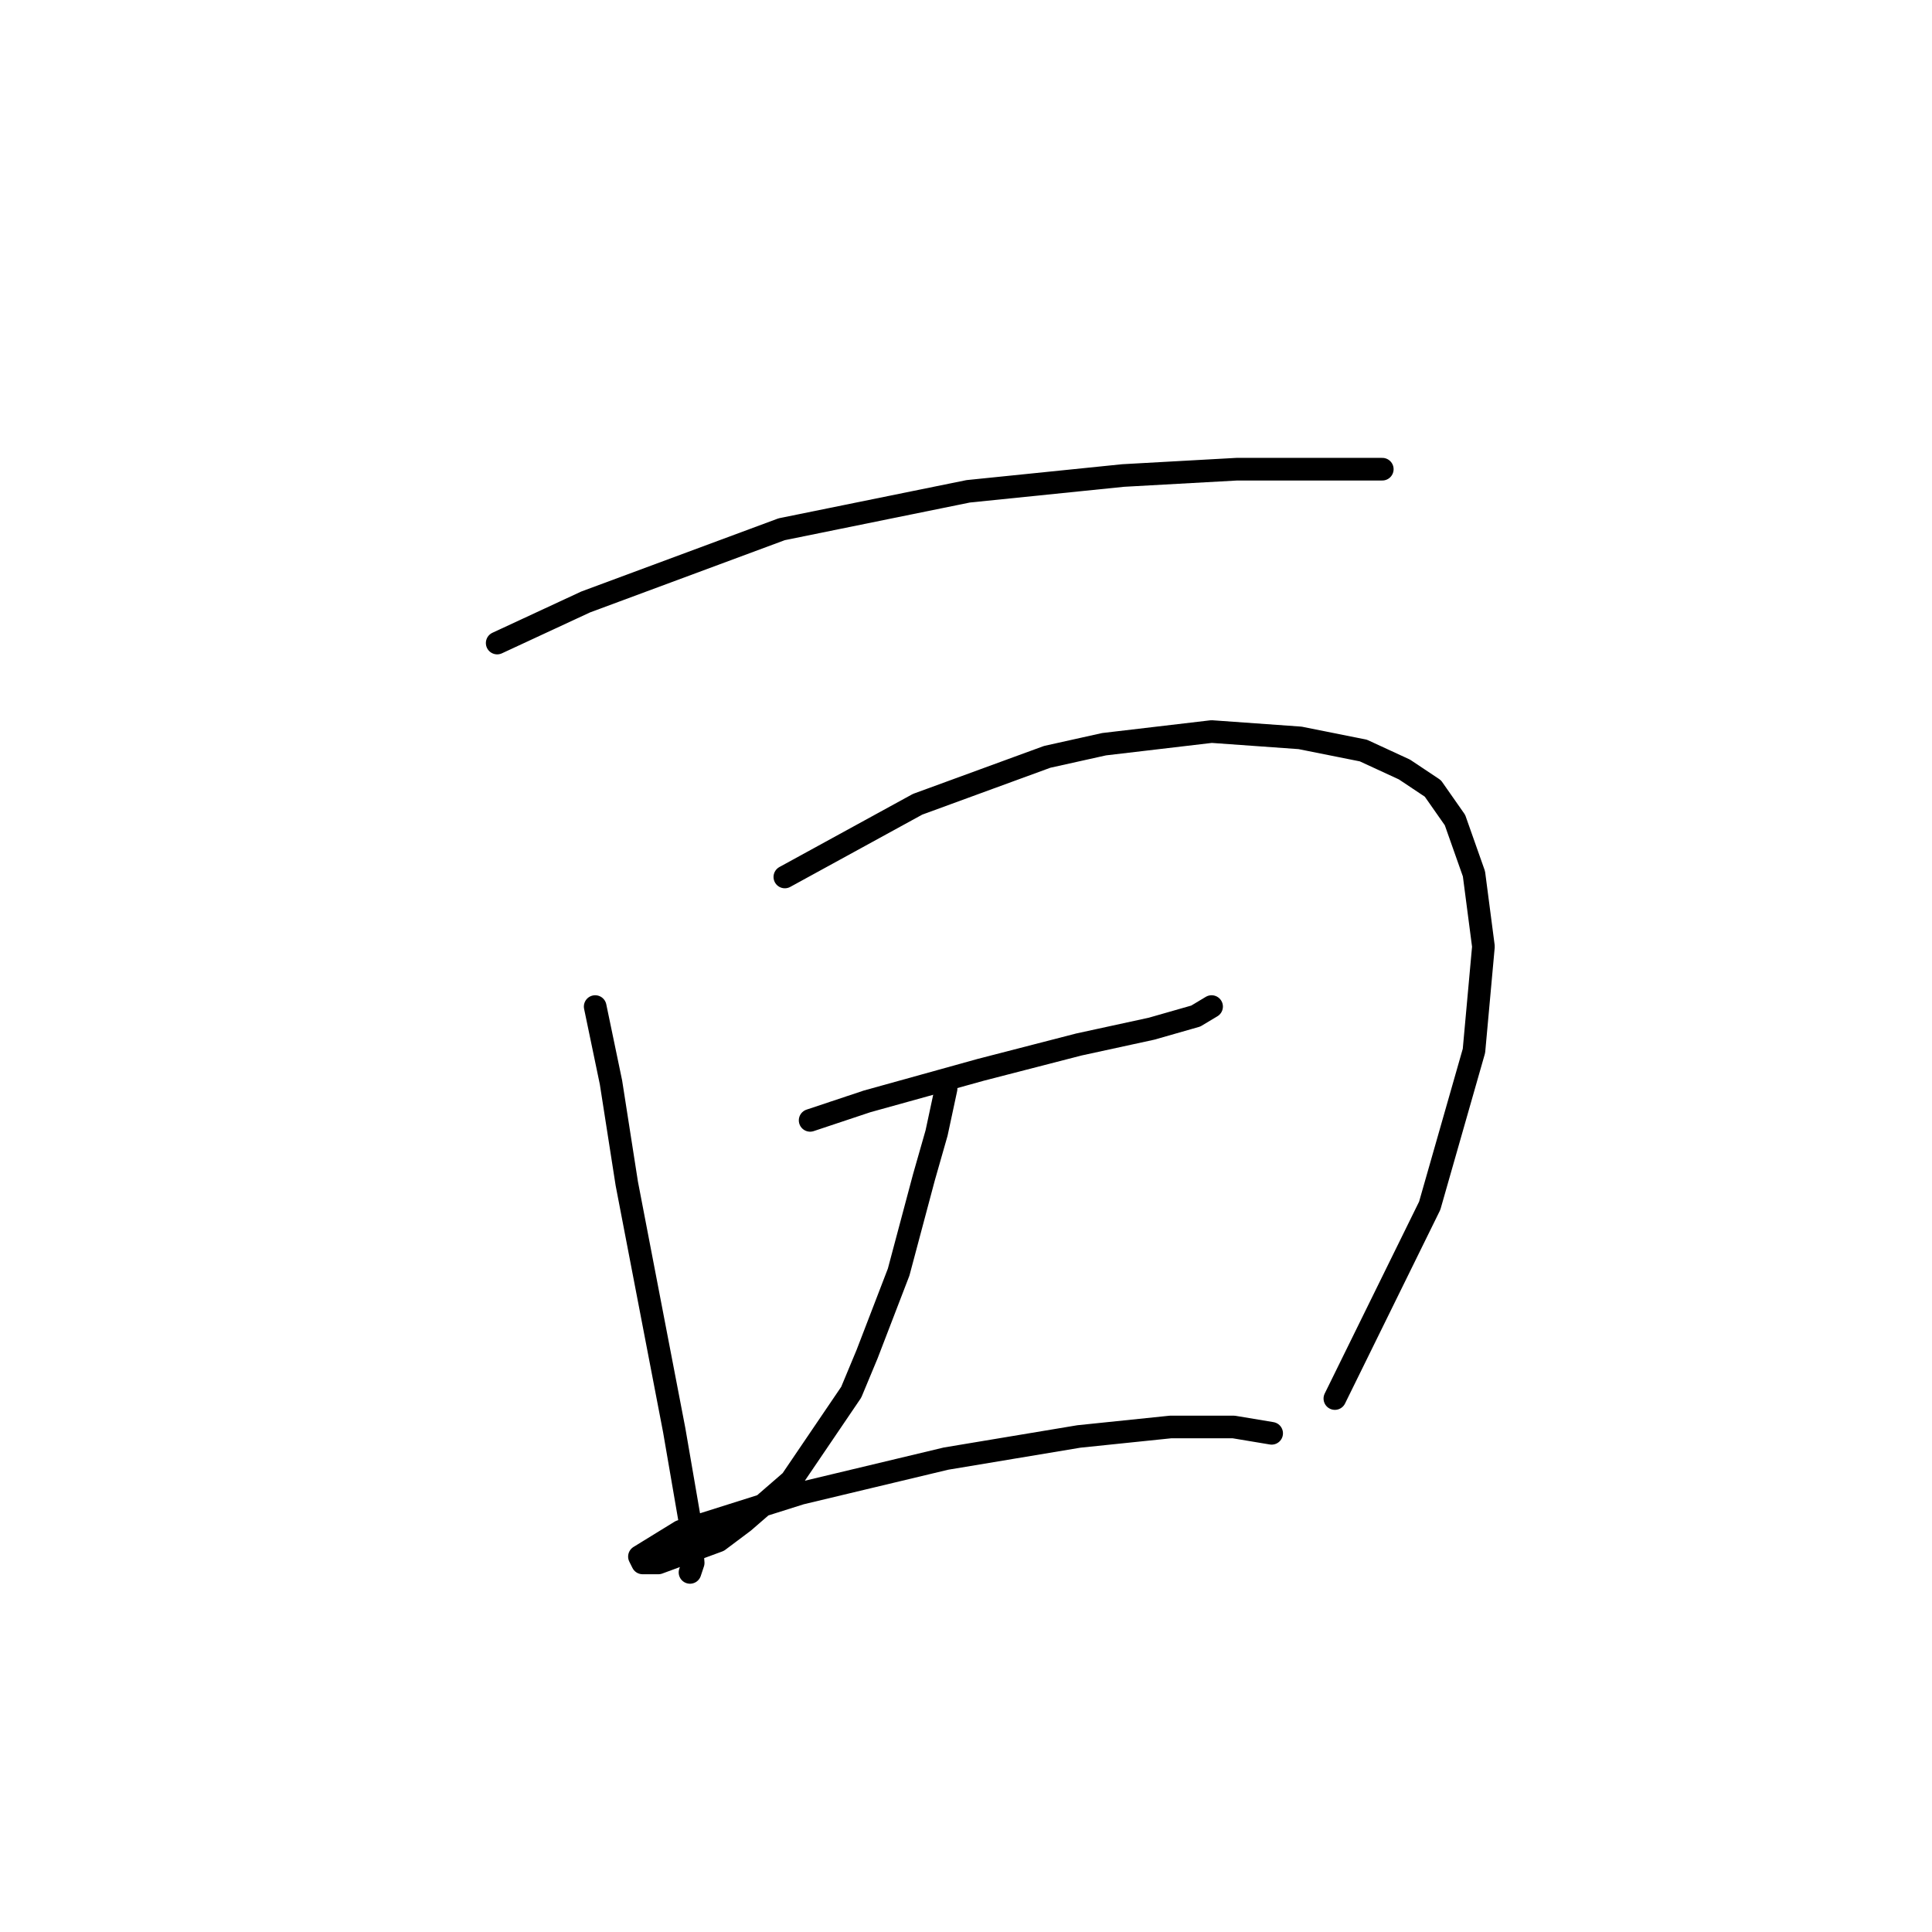 <?xml version="1.0" standalone="no"?>
    <svg width="256" height="256" xmlns="http://www.w3.org/2000/svg" version="1.1">
    <polyline stroke="black" stroke-width="3" stroke-linecap="round" fill="transparent" stroke-linejoin="round" points="65.88 85.207 77.608 79.762 103.577 70.128 128.29 65.102 148.813 63.008 163.892 62.17 174.364 62.17 180.228 62.17 182.741 62.17 183.16 62.17 183.16 62.17 " />
        <polyline stroke="black" stroke-width="3" stroke-linecap="round" fill="transparent" stroke-linejoin="round" points="78.865 133.376 80.959 143.428 83.053 156.832 89.336 189.502 91.43 201.649 91.849 207.094 91.43 208.351 91.43 208.351 " />
        <polyline stroke="black" stroke-width="3" stroke-linecap="round" fill="transparent" stroke-linejoin="round" points="103.996 116.202 121.588 106.569 138.761 100.286 146.3 98.611 160.542 96.935 172.269 97.773 180.647 99.448 186.092 101.961 189.861 104.474 192.793 108.663 195.307 115.784 196.563 125.417 195.307 139.24 189.443 159.764 176.877 185.314 176.877 185.314 " />
        <polyline stroke="black" stroke-width="3" stroke-linecap="round" fill="transparent" stroke-linejoin="round" points="107.347 148.454 114.886 145.941 122.426 143.847 129.965 141.753 142.95 138.402 152.583 136.308 158.447 134.632 160.542 133.376 160.542 133.376 " />
        <polyline stroke="black" stroke-width="3" stroke-linecap="round" fill="transparent" stroke-linejoin="round" points="125.358 144.266 124.101 150.13 122.426 155.994 119.075 168.56 114.886 179.45 112.792 184.476 104.834 196.204 98.551 201.649 95.2 204.162 87.242 207.094 85.147 207.094 84.729 206.257 90.174 202.906 106.09 197.879 125.358 193.272 142.95 190.34 155.096 189.083 163.474 189.083 168.5 189.921 168.5 189.921 " />
        </svg>